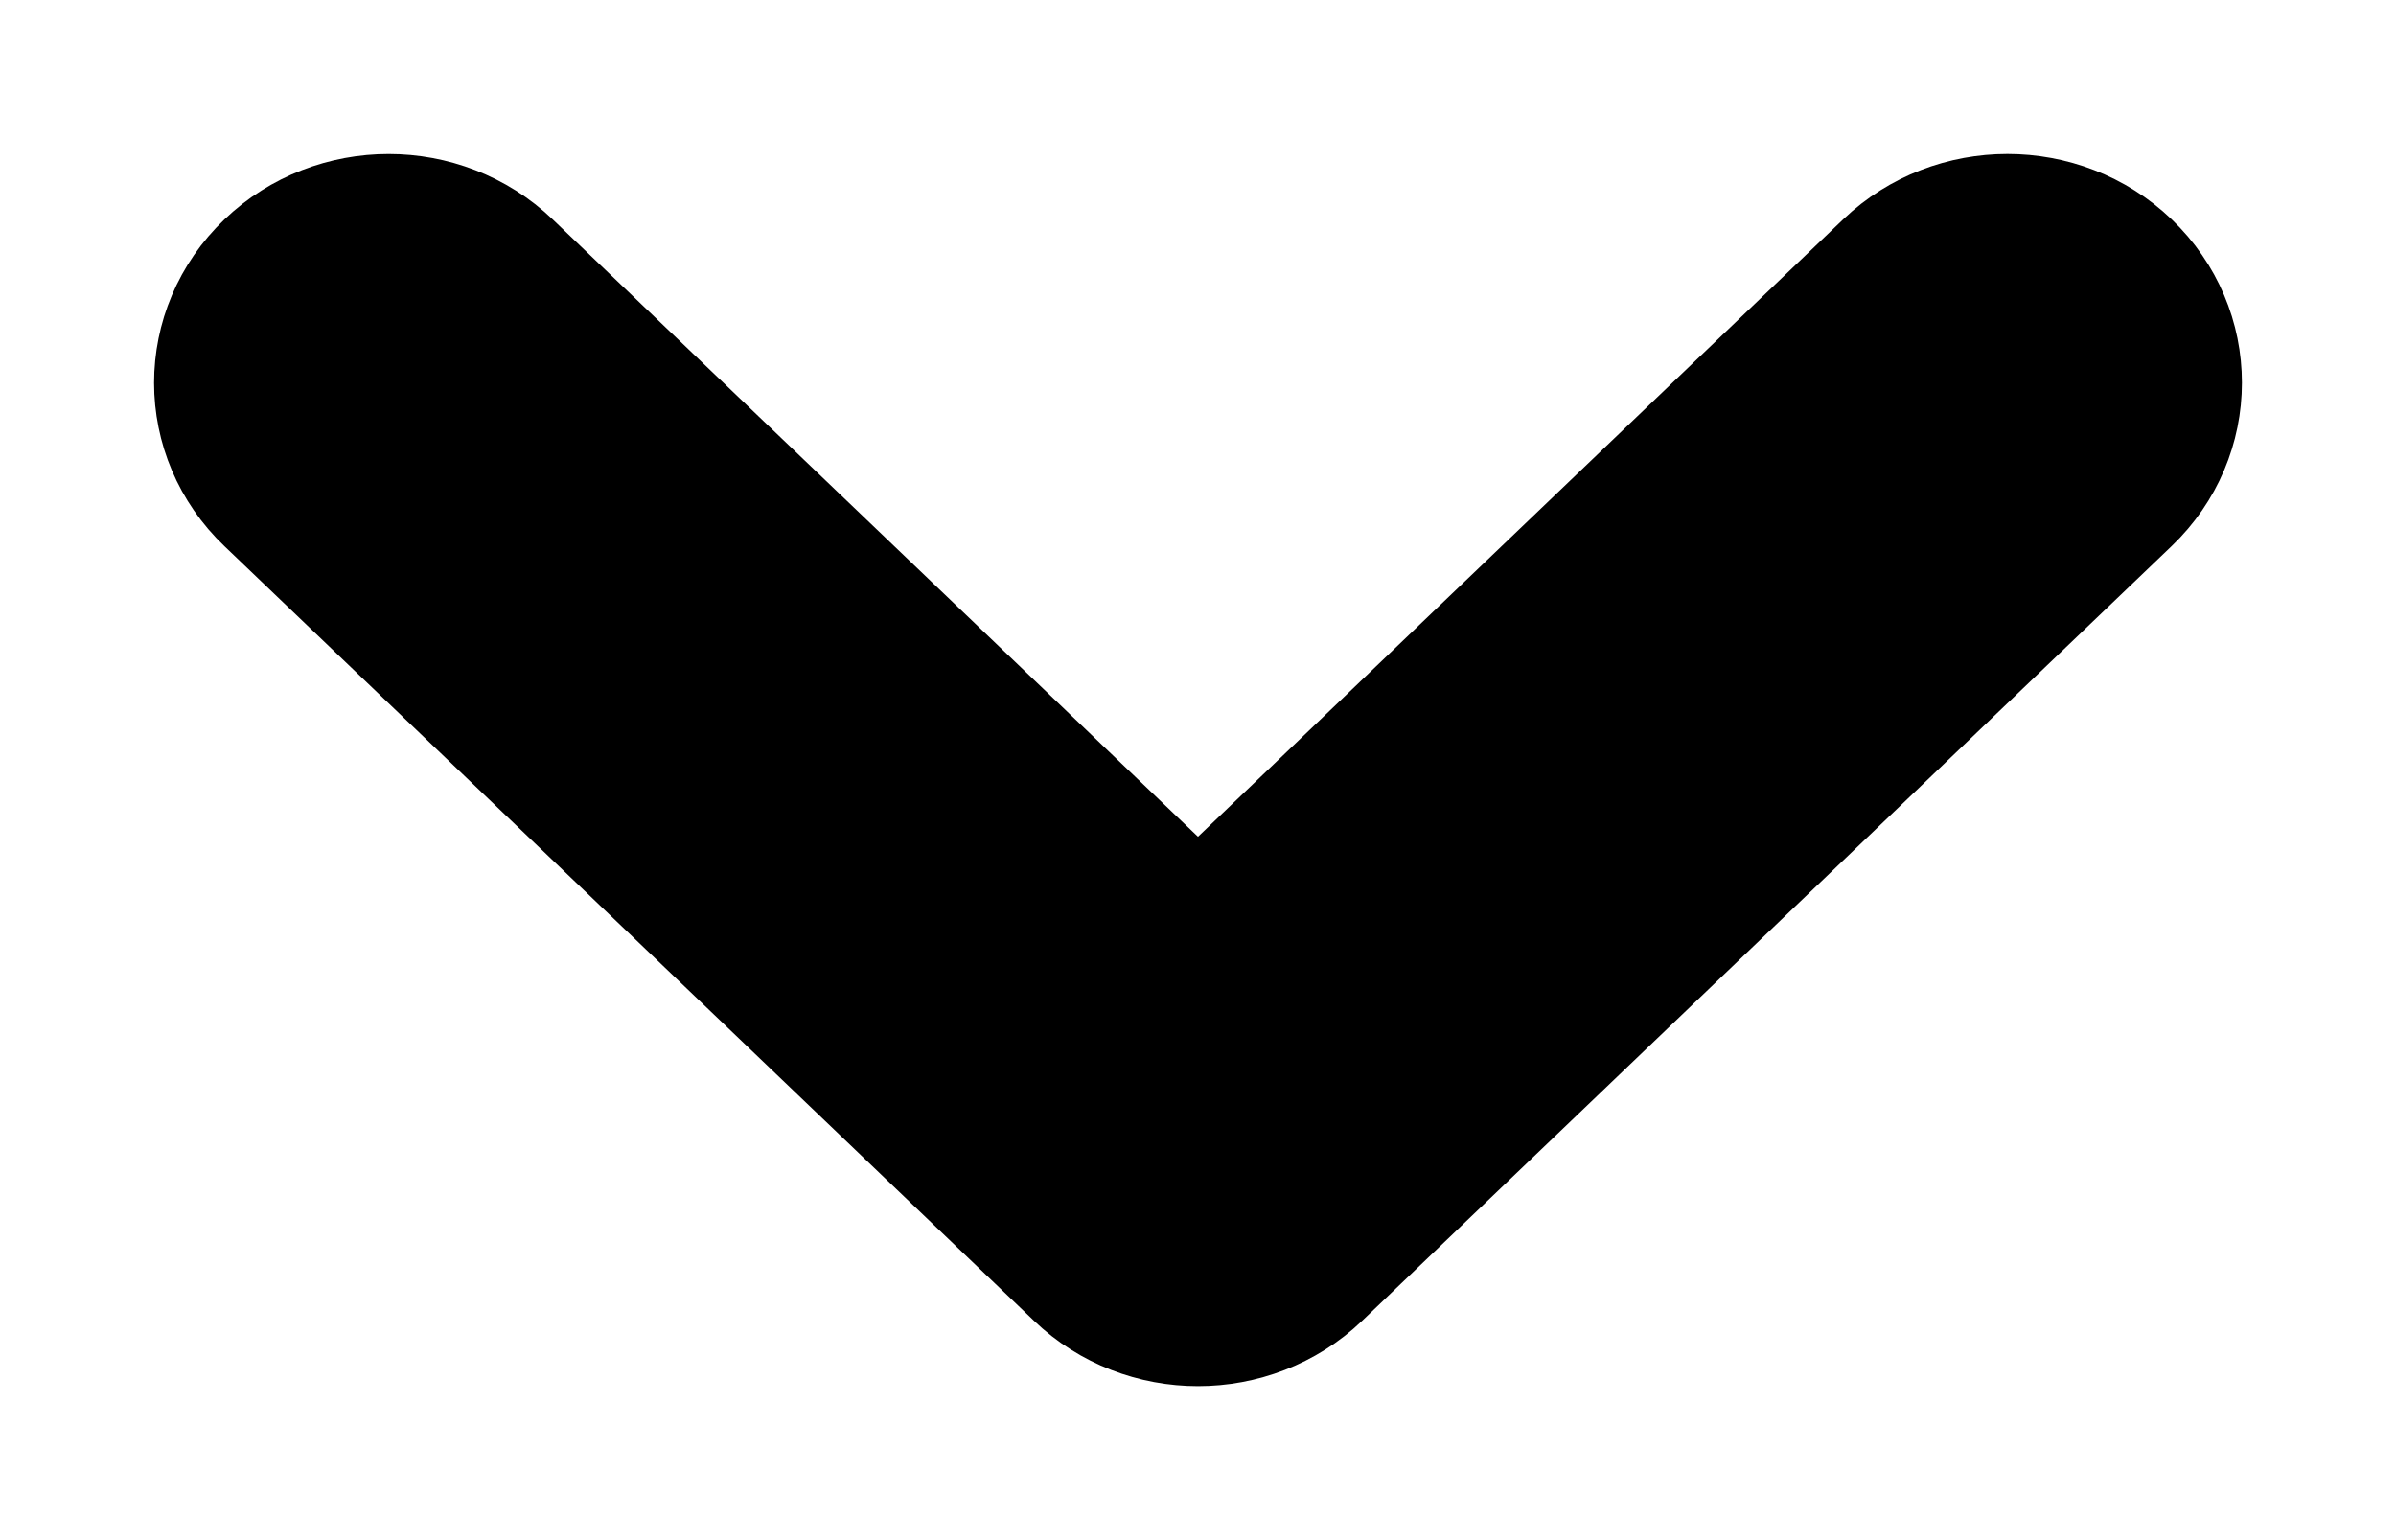 <svg xmlns="http://www.w3.org/2000/svg" width="14" height="9" viewBox="0 0 14 9">
  <path fillRule="evenodd" stroke="#000" stroke-width="1.2" d="M770.784,151.045 L766.258,155.774 C765.97,156.075 765.503,156.075 765.215,155.774 C764.928,155.474 764.928,154.986 765.215,154.685 L769.22,150.5 L765.216,146.315 C764.928,146.015 764.928,145.527 765.216,145.226 C765.504,144.925 765.971,144.925 766.258,145.226 L770.784,149.956 C770.928,150.106 771,150.303 771,150.5 C771,150.697 770.928,150.895 770.784,151.045 Z" transform="matrix(0 1 1 0 -143.5 -763.5)"/>
</svg>
